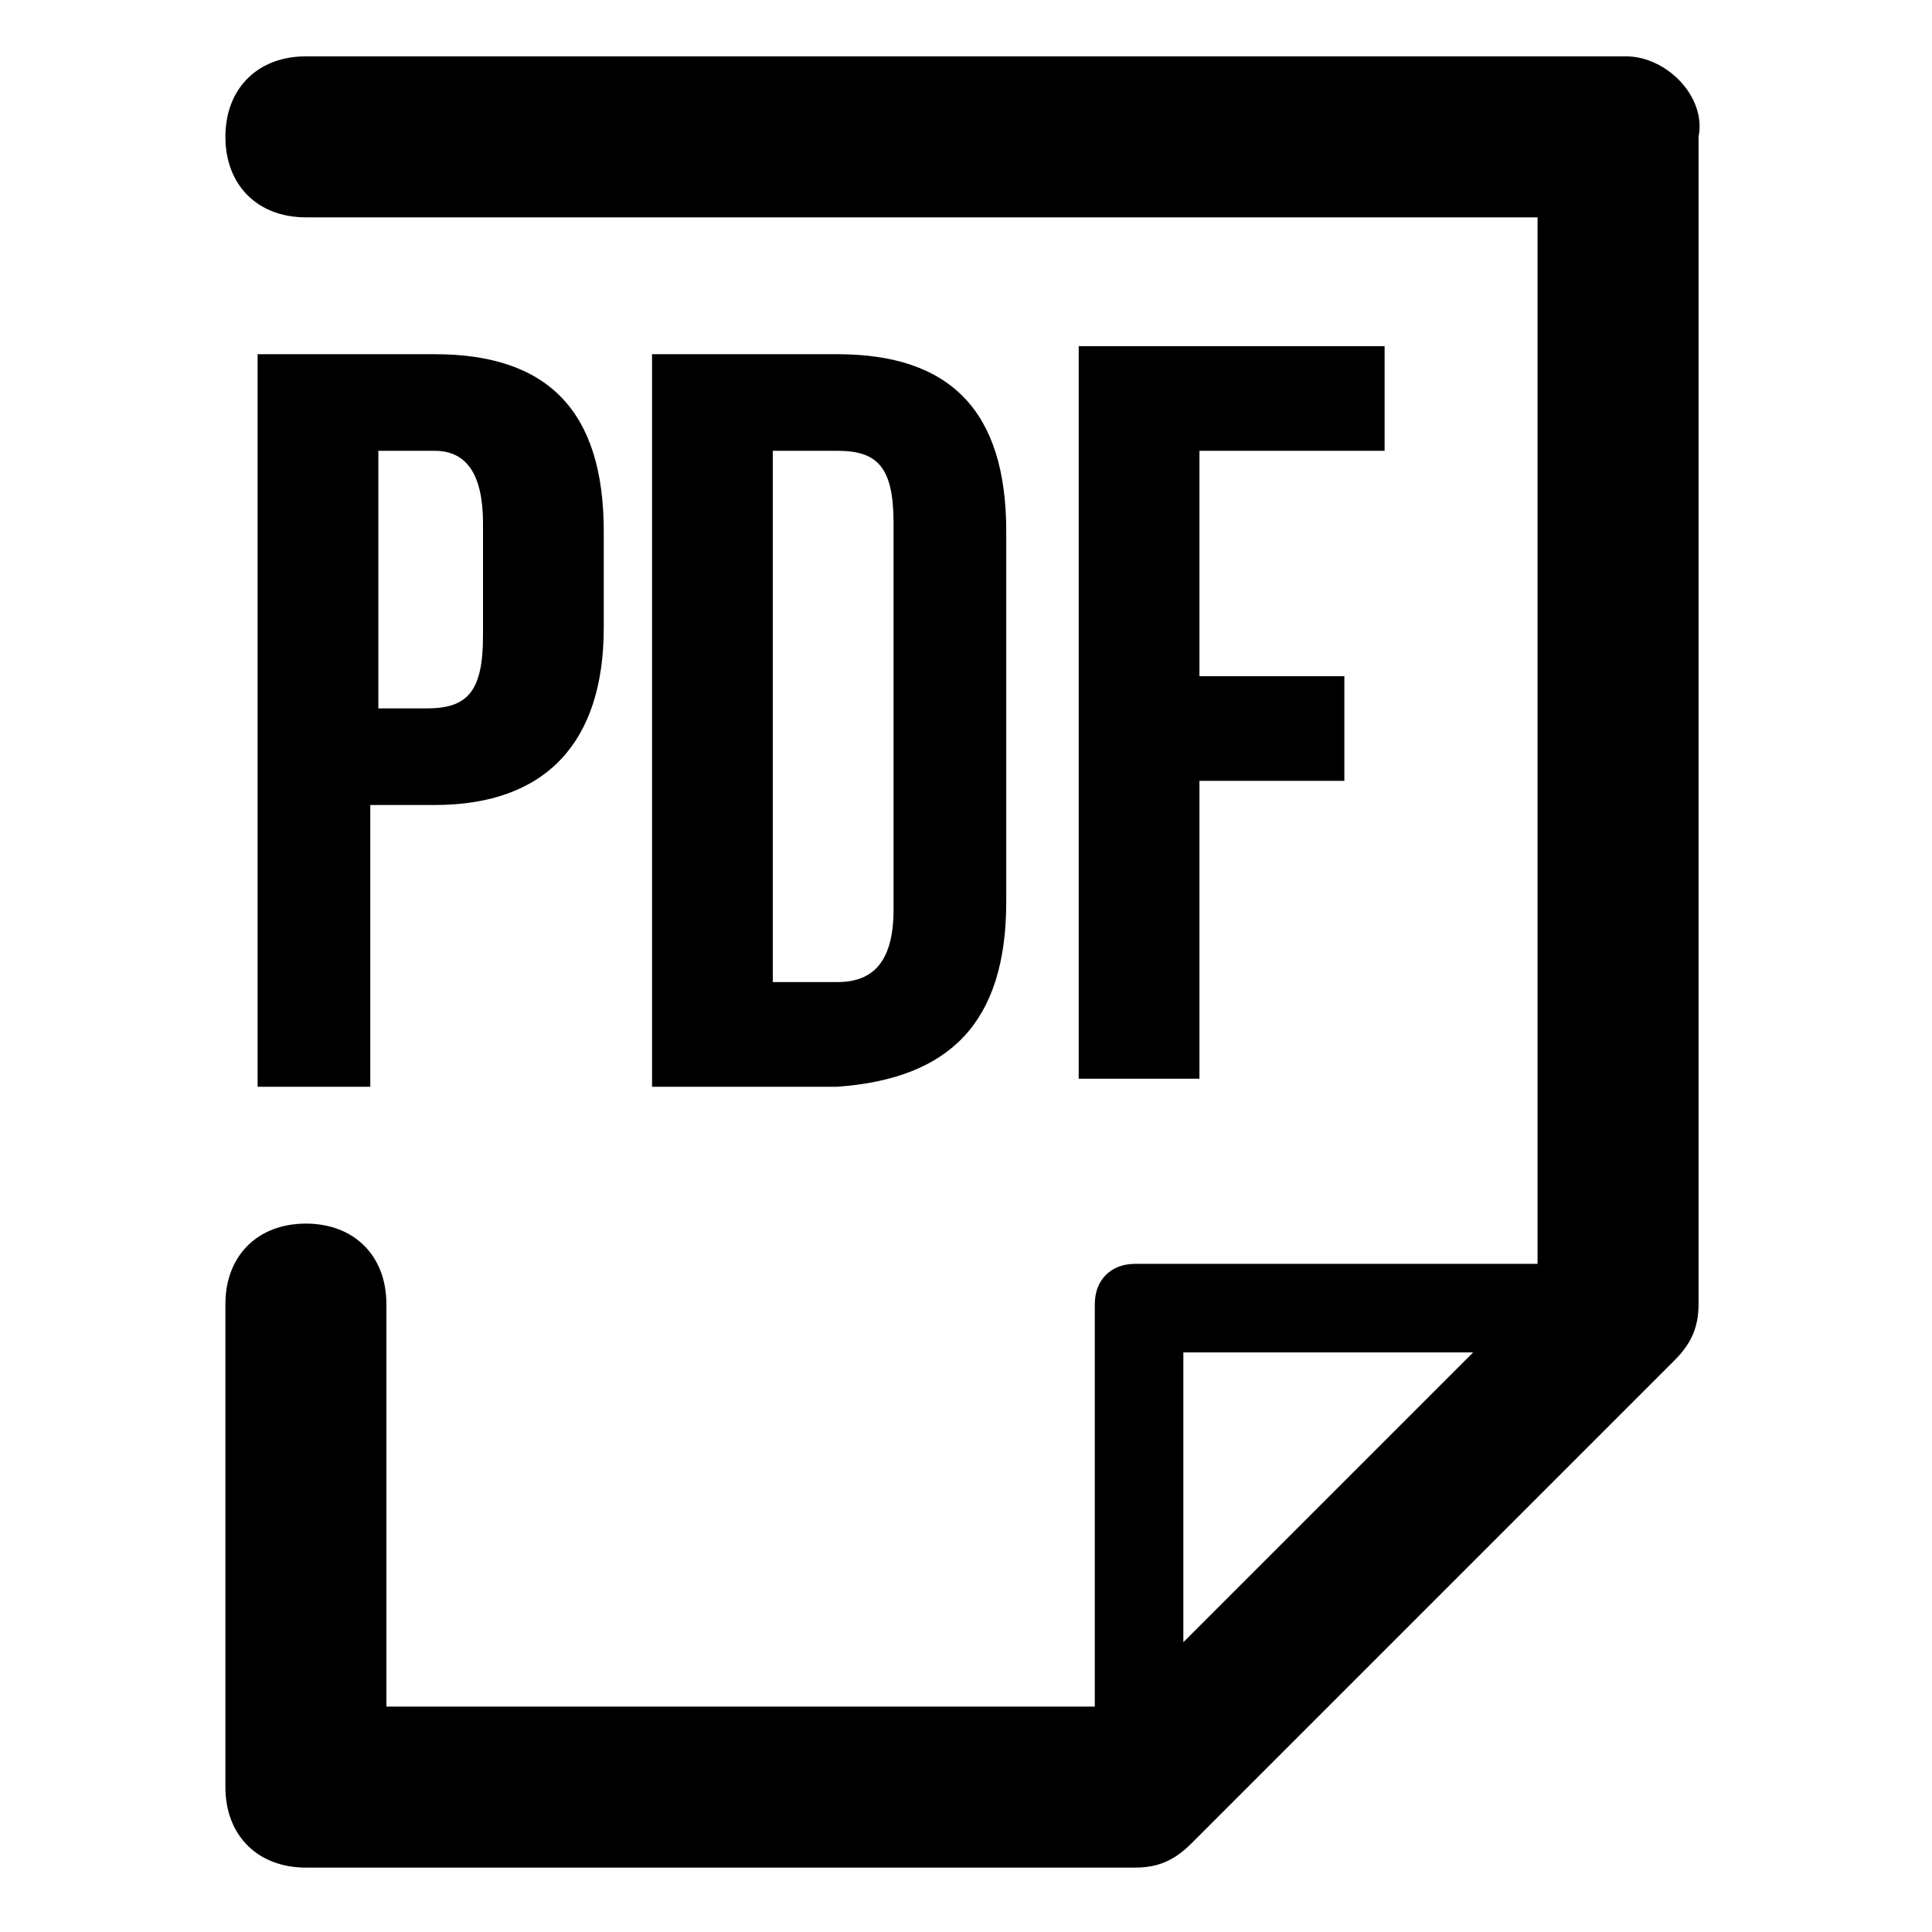 <?xml version="1.0" encoding="utf-8"?>
<!-- Generator: Adobe Illustrator 25.0.0, SVG Export Plug-In . SVG Version: 6.00 Build 0)  -->
<svg version="1.1" id="Calque_1" xmlns="http://www.w3.org/2000/svg" xmlns:xlink="http://www.w3.org/1999/xlink" x="0px" y="0px"
	 viewBox="0 0 24 24" style="enable-background:new 0 0 24 24;" xml:space="preserve">
<g>
	<path d="M20.2,0.7H3.8c-0.6,0-1,0.4-1,1c0,0.6,0.4,1,1,1h15.3v13h-5c-0.3,0-0.5,0.2-0.5,0.5v5H4.8v-5c0-0.6-0.4-1-1-1
		c-0.6,0-1,0.4-1,1v6c0,0.6,0.4,1,1,1h10.3c0.3,0,0.5-0.1,0.7-0.3l6-6c0.2-0.2,0.3-0.4,0.3-0.7V1.7C21.2,1.2,20.7,0.7,20.2,0.7z
		 M14.7,20.4v-3.6h3.6L14.7,20.4z"/>
	<path d="M4.7,10h0.7c1.4,0,2.1-0.8,2.1-2.2V6.6c0-1.5-0.7-2.2-2.1-2.2H3.2v9.1h1.4V10z M4.7,5.6h0.7C5.8,5.6,6,5.9,6,6.5v1.4
		c0,0.7-0.2,0.9-0.7,0.9H4.7V5.6z"/>
	<path d="M12.5,11.2V6.6c0-1.5-0.7-2.2-2.1-2.2H8.1v9.1h2.3C11.8,13.4,12.5,12.7,12.5,11.2z M11.1,11.3c0,0.7-0.3,0.9-0.7,0.9H9.6
		V5.6h0.8c0.5,0,0.7,0.2,0.7,0.9V11.3z"/>
	<polygon points="17.2,5.6 17.2,4.3 13.4,4.3 13.4,13.4 14.9,13.4 14.9,9.7 16.7,9.7 16.7,8.4 14.9,8.4 14.9,5.6 	"/>
</g>
</svg>

